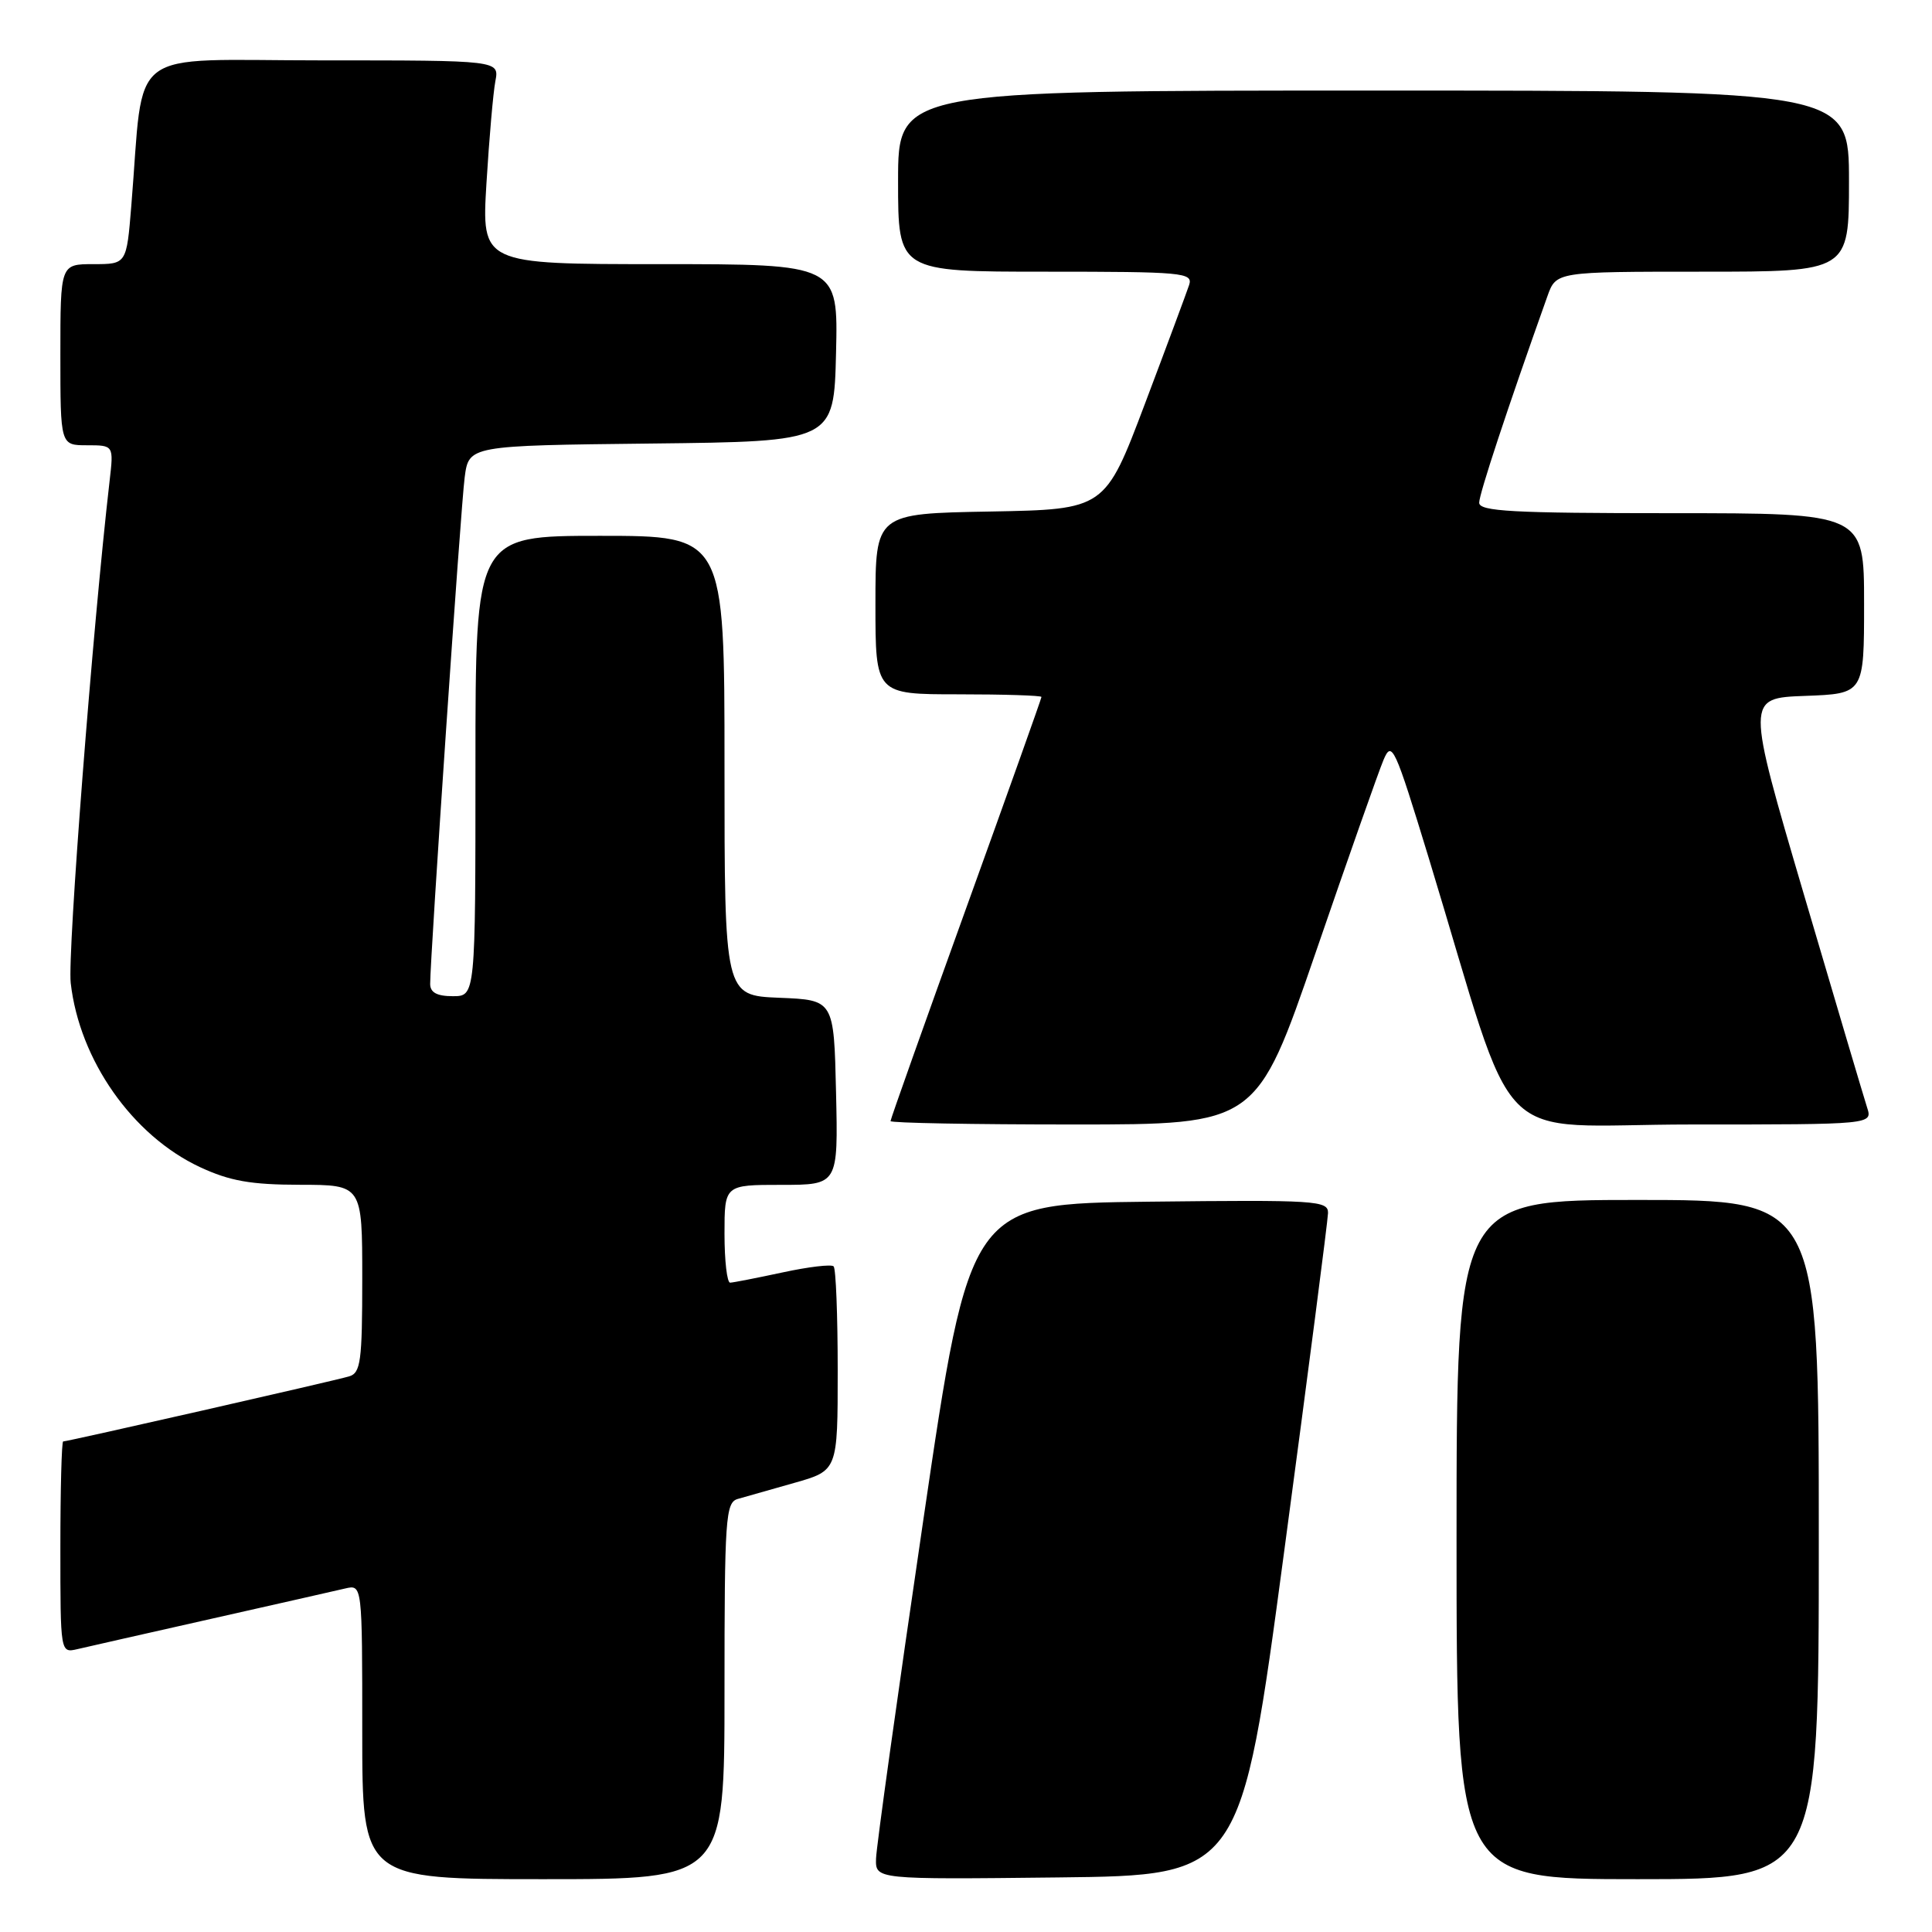 <?xml version="1.0" encoding="UTF-8" standalone="no"?>
<!DOCTYPE svg PUBLIC "-//W3C//DTD SVG 1.1//EN" "http://www.w3.org/Graphics/SVG/1.1/DTD/svg11.dtd" >
<svg xmlns="http://www.w3.org/2000/svg" xmlns:xlink="http://www.w3.org/1999/xlink" version="1.1" viewBox="0 0 256 256">
 <g >
 <path fill="currentColor"
d=" M 96.00 224.07 C 96.00 201.18 96.14 199.09 97.75 198.62 C 98.71 198.34 102.09 197.38 105.25 196.49 C 111.00 194.86 111.00 194.86 111.00 181.60 C 111.00 174.30 110.76 168.09 110.46 167.80 C 110.17 167.50 107.13 167.86 103.71 168.60 C 100.30 169.33 97.16 169.95 96.75 169.96 C 96.34 169.98 96.00 167.07 96.00 163.50 C 96.00 157.00 96.00 157.00 103.53 157.00 C 111.06 157.00 111.06 157.00 110.78 144.75 C 110.50 132.50 110.50 132.50 103.25 132.21 C 96.00 131.91 96.00 131.91 96.00 101.46 C 96.00 71.00 96.00 71.00 79.50 71.00 C 63.00 71.00 63.00 71.00 63.00 101.50 C 63.00 132.00 63.00 132.00 60.00 132.00 C 57.89 132.00 57.00 131.51 57.00 130.37 C 57.00 126.78 61.05 67.21 61.57 63.27 C 62.12 59.04 62.12 59.04 86.31 58.77 C 110.50 58.50 110.50 58.50 110.78 46.75 C 111.06 35.00 111.06 35.00 87.44 35.00 C 63.81 35.00 63.81 35.00 64.46 24.25 C 64.82 18.34 65.35 12.26 65.64 10.75 C 66.16 8.00 66.16 8.00 42.68 8.00 C 16.29 8.00 19.17 5.81 17.40 27.25 C 16.77 35.00 16.77 35.00 12.38 35.00 C 8.00 35.00 8.00 35.00 8.00 47.00 C 8.00 59.00 8.00 59.00 11.53 59.00 C 15.07 59.00 15.07 59.00 14.52 63.75 C 12.28 83.15 8.93 126.38 9.37 130.25 C 10.53 140.47 17.55 150.47 26.50 154.65 C 30.46 156.49 33.22 156.98 39.75 156.99 C 48.00 157.00 48.00 157.00 48.00 169.43 C 48.00 180.41 47.79 181.93 46.25 182.38 C 44.32 182.96 8.96 191.00 8.37 191.00 C 8.17 191.00 8.00 197.31 8.00 205.02 C 8.00 219.04 8.00 219.04 10.25 218.52 C 11.49 218.23 19.47 216.42 28.00 214.50 C 36.53 212.58 44.51 210.77 45.75 210.48 C 48.00 209.96 48.00 209.96 48.00 229.48 C 48.00 249.00 48.00 249.00 72.00 249.00 C 96.00 249.00 96.00 249.00 96.00 224.07 Z  M 170.17 205.50 C 173.34 181.85 175.95 161.70 175.97 160.73 C 176.00 159.08 174.41 158.98 152.25 159.23 C 128.50 159.50 128.50 159.50 122.33 201.50 C 118.93 224.60 116.12 244.75 116.08 246.27 C 116.00 249.04 116.00 249.04 140.21 248.77 C 164.42 248.50 164.42 248.50 170.17 205.50 Z  M 241.00 204.00 C 241.00 159.00 241.00 159.00 217.00 159.00 C 193.00 159.00 193.00 159.00 193.00 204.00 C 193.00 249.00 193.00 249.00 217.00 249.00 C 241.00 249.00 241.00 249.00 241.00 204.00 Z  M 174.32 126.25 C 178.62 113.74 182.67 102.24 183.32 100.70 C 184.43 98.07 184.79 98.87 189.32 113.70 C 201.42 153.42 197.07 149.00 224.15 149.00 C 248.13 149.00 248.13 149.00 247.40 146.75 C 247.00 145.51 243.23 132.80 239.02 118.50 C 231.37 92.50 231.37 92.50 239.18 92.21 C 247.00 91.92 247.00 91.92 247.00 79.96 C 247.00 68.00 247.00 68.00 221.50 68.00 C 200.41 68.00 196.00 67.76 196.00 66.61 C 196.00 65.45 199.70 54.24 205.04 39.25 C 206.20 36.00 206.20 36.00 225.60 36.00 C 245.00 36.00 245.00 36.00 245.00 24.00 C 245.00 12.00 245.00 12.00 182.00 12.00 C 119.00 12.00 119.00 12.00 119.00 24.00 C 119.00 36.00 119.00 36.00 138.57 36.00 C 156.75 36.00 158.09 36.12 157.57 37.75 C 157.25 38.71 154.62 45.80 151.71 53.50 C 146.42 67.50 146.42 67.50 131.21 67.78 C 116.00 68.05 116.00 68.05 116.00 80.03 C 116.00 92.00 116.00 92.00 127.00 92.00 C 133.05 92.00 138.00 92.16 138.00 92.35 C 138.00 92.54 133.50 105.16 128.00 120.40 C 122.50 135.64 118.00 148.30 118.00 148.55 C 118.00 148.80 128.91 149.00 142.25 149.00 C 166.50 149.00 166.50 149.00 174.32 126.25 Z "/>
</g>
</svg>